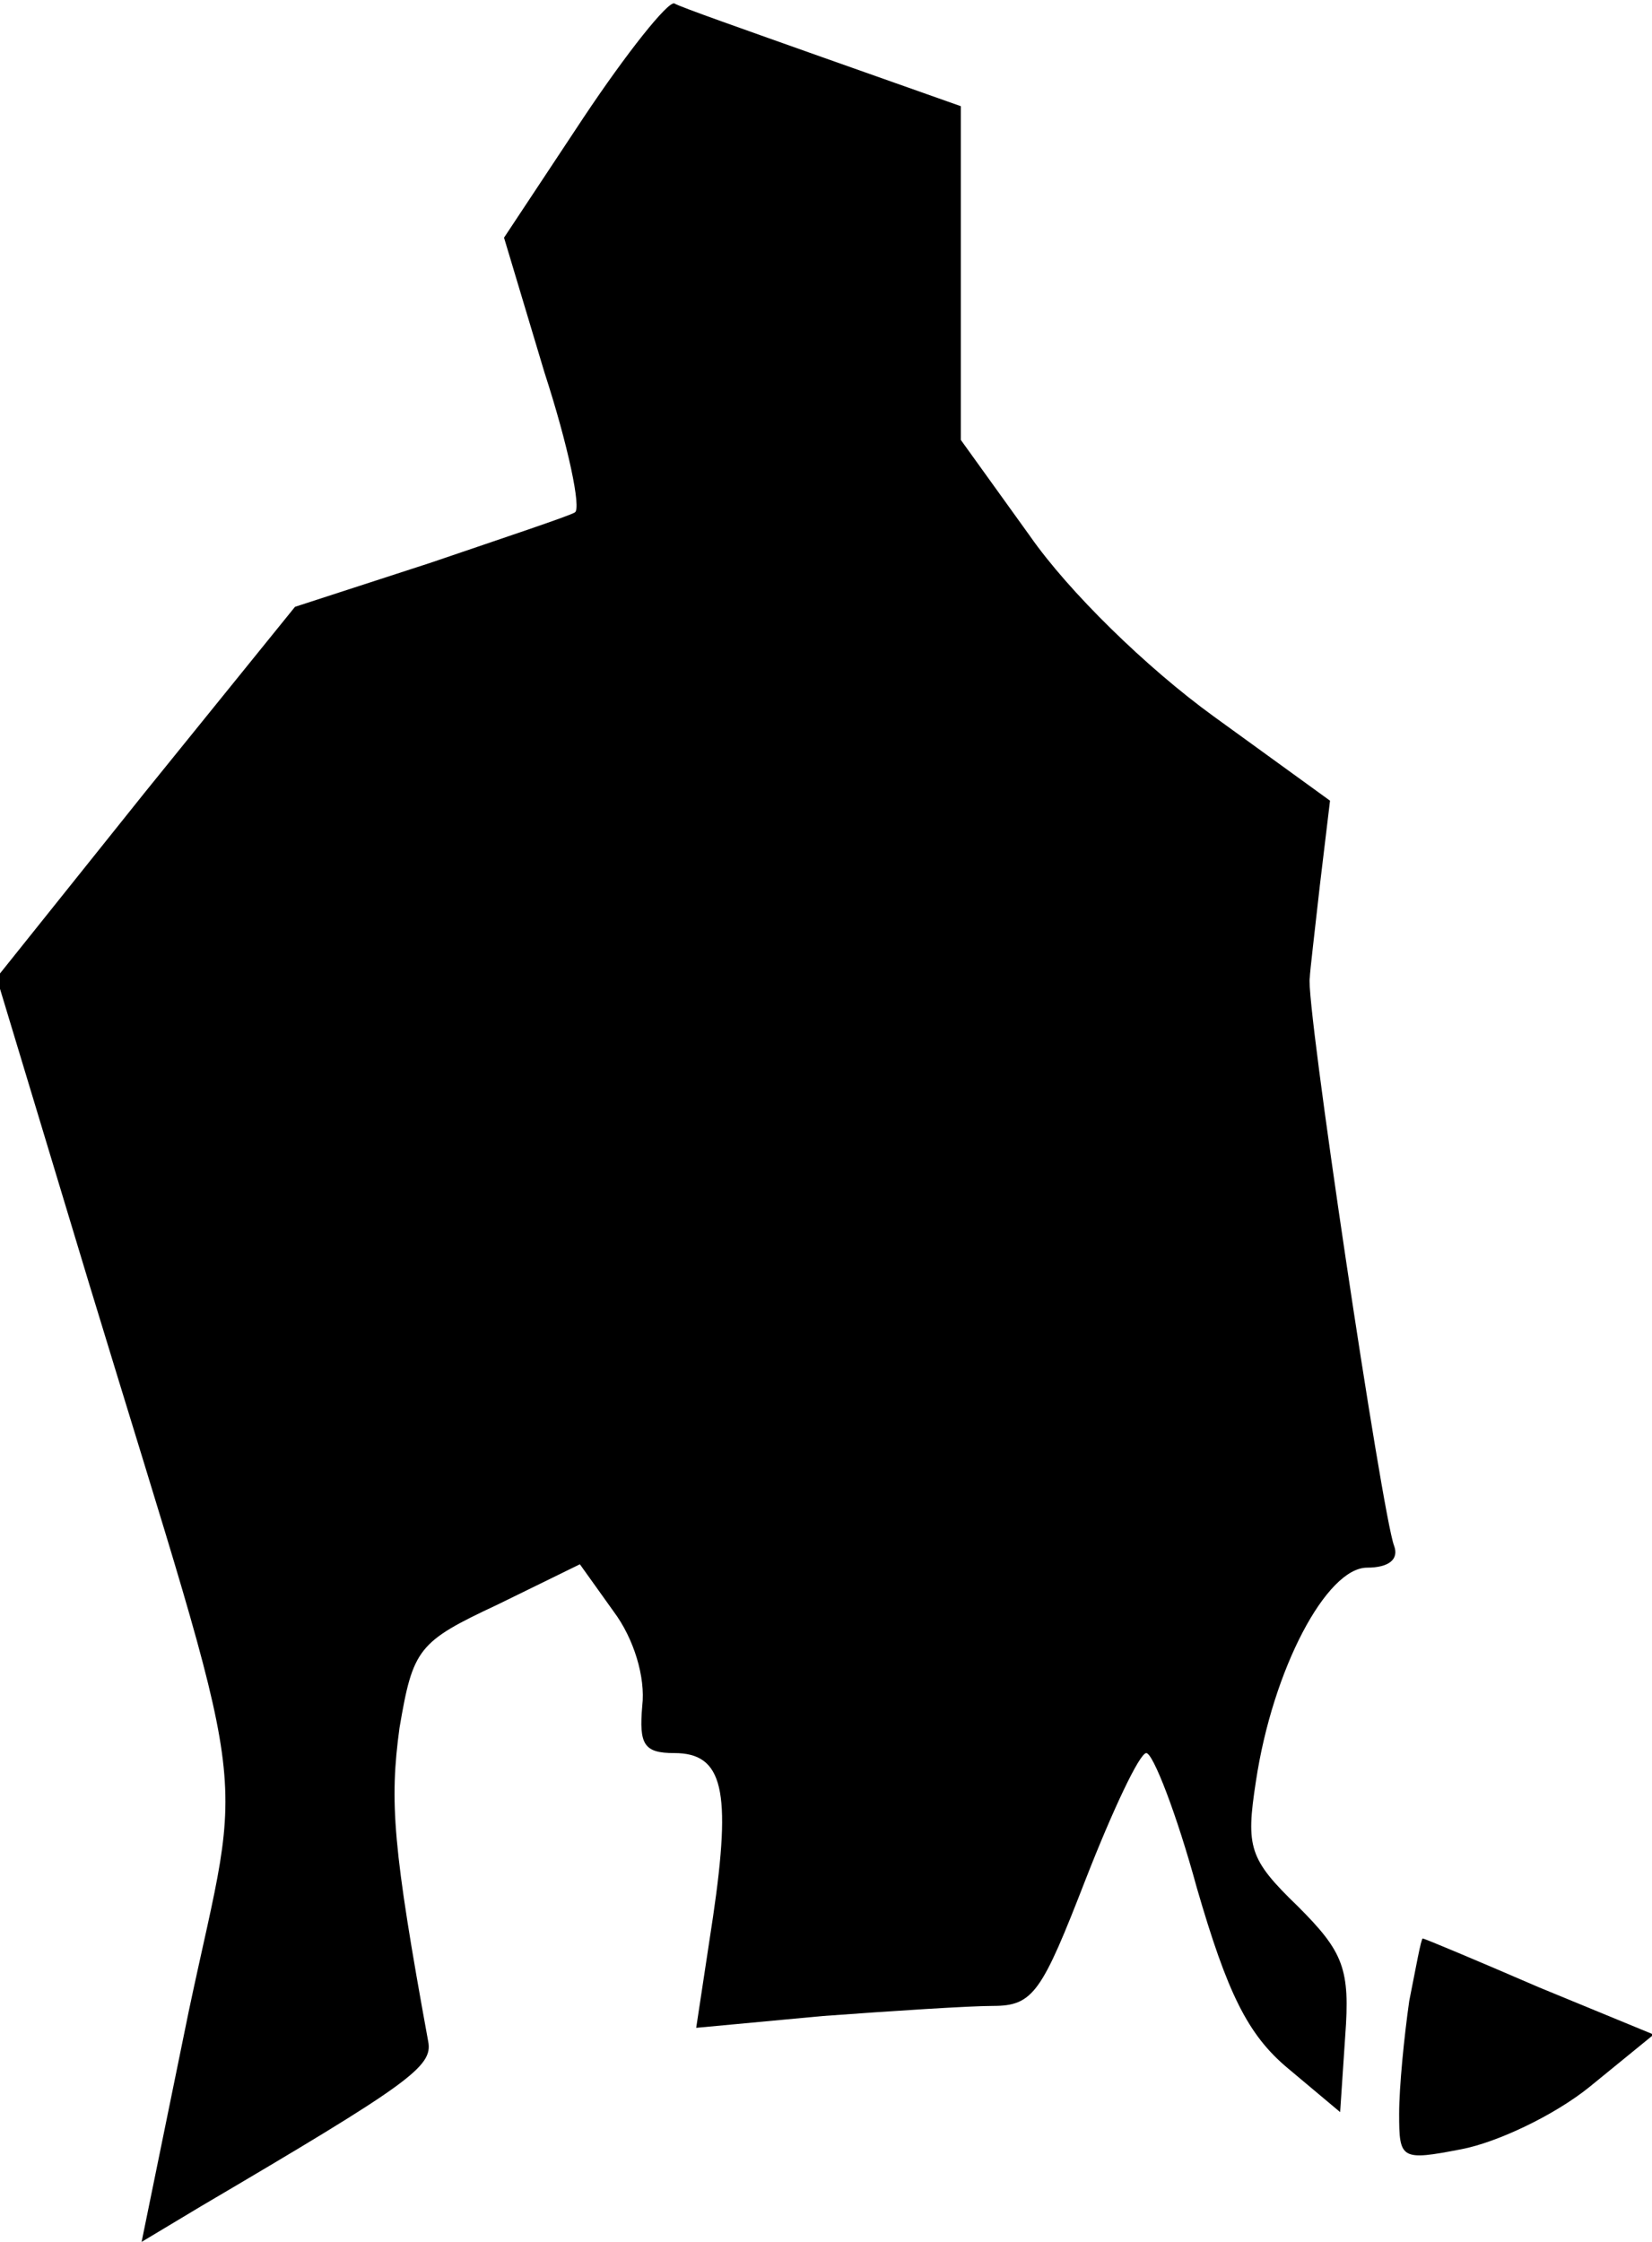 <?xml version="1.0" standalone="no"?>
<!DOCTYPE svg PUBLIC "-//W3C//DTD SVG 20010904//EN"
 "http://www.w3.org/TR/2001/REC-SVG-20010904/DTD/svg10.dtd">
<svg version="1.0" xmlns="http://www.w3.org/2000/svg"
 width="98pt" height="133pt" viewBox="0 0 98 133"
 preserveAspectRatio="xMidYMid meet">
<g transform="translate(0,133) scale(0.1,-0.1)"
fill="#000000" stroke="none">
<path fill="#000000" stroke="none" d="M346 1260 l-47 -71 24 -80 c14 -43 22
-81 18 -83 -3 -2 -42 -15 -86 -30 l-80 -26 -89 -110 -88 -110 55 -182 c98
-322 92 -275 59 -431 l-28 -137 35 21 c124 73 138 83 135 98 -21 115 -23 142
-17 186 8 47 11 51 58 73 l49 24 20 -28 c12 -16 19 -39 17 -56 -2 -23 1 -28
19 -28 29 0 34 -22 23 -97 l-10 -66 75 7 c41 3 87 6 101 6 24 0 29 8 55 75 16
41 32 75 36 75 4 0 18 -36 30 -80 18 -62 30 -87 54 -107 l31 -26 3 45 c3 40
-1 50 -28 77 -29 28 -31 35 -25 74 10 67 42 127 66 127 13 0 19 5 16 13 -7 18
-53 325 -50 337 0 3 3 28 6 55 l6 50 -69 50 c-40 29 -86 74 -109 107 l-41 57
0 99 0 99 -82 29 c-45 16 -85 30 -88 32 -4 1 -28 -29 -54 -68z"/>
<path fill="#000000" stroke="none" d="M836 143 c-3 -21 -6 -51 -6 -67 0 -27
1 -28 37 -21 21 4 55 20 76 37 l38 31 -68 28 c-37 16 -68 29 -69 29 -1 0 -4
-17 -8 -37z"/>
</g>
</svg>
